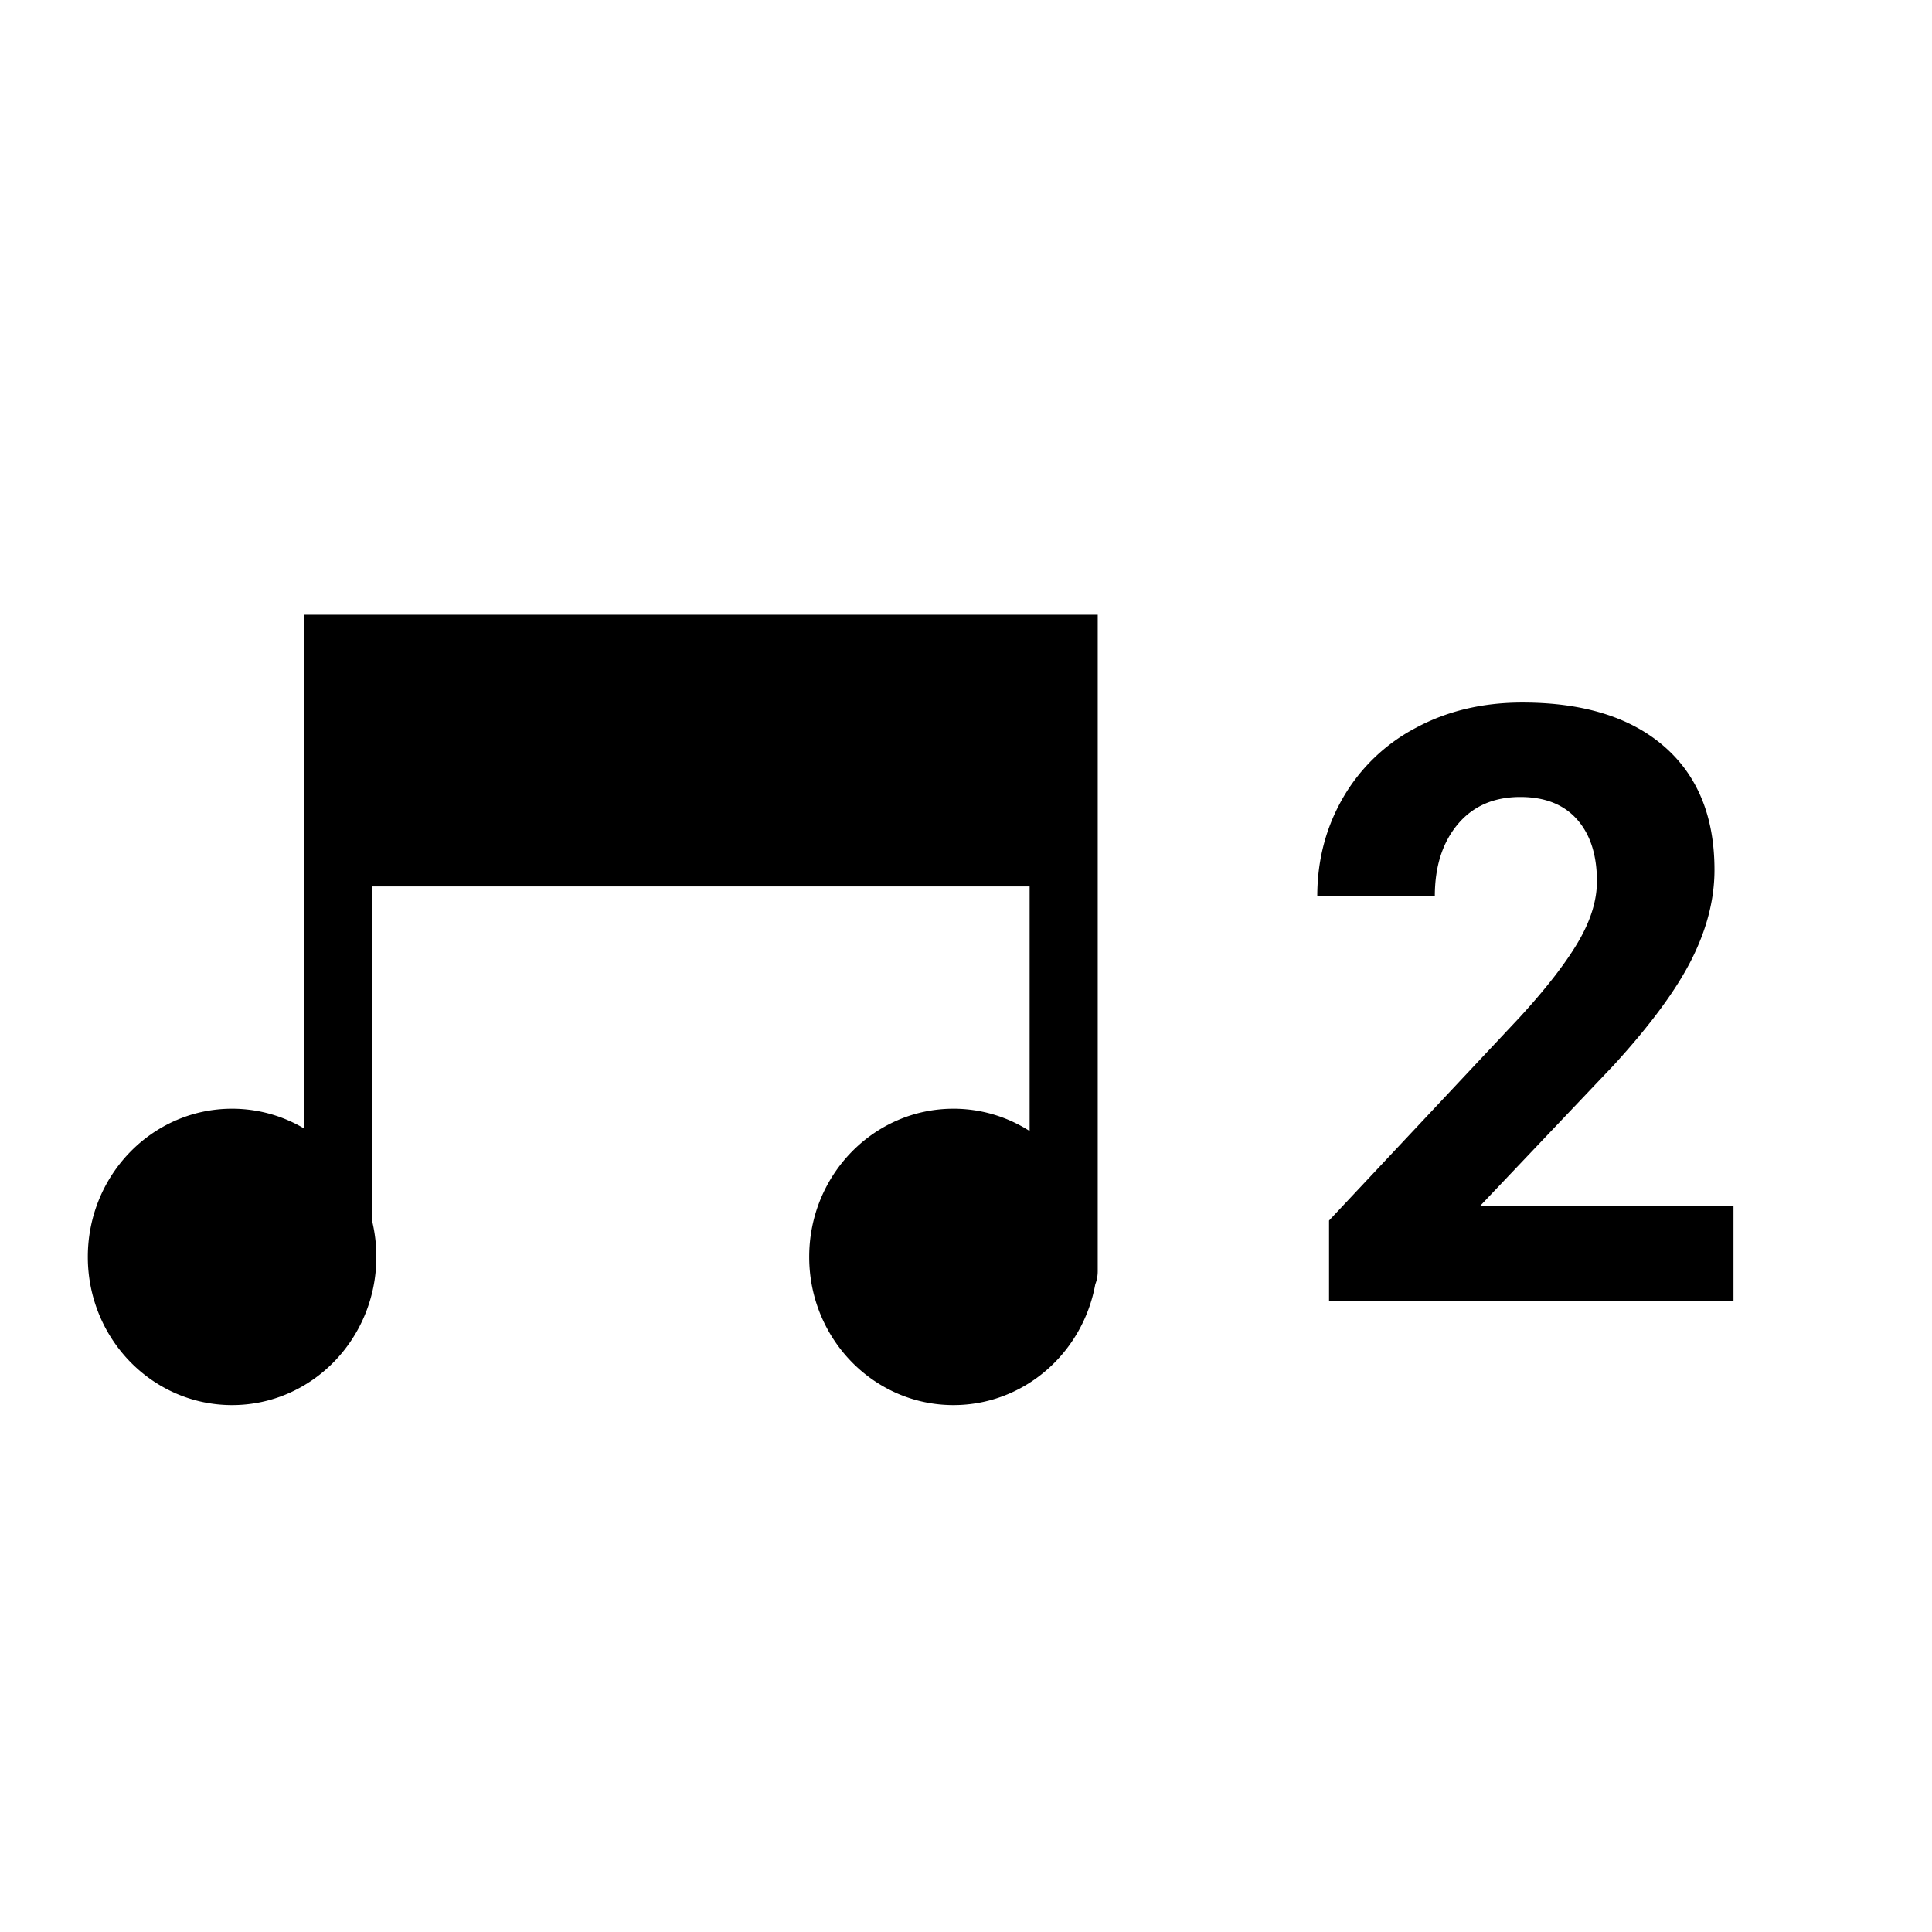 <svg xmlns="http://www.w3.org/2000/svg" width="44" height="44" viewBox="0 0 44 44">
    <g fill="#000" fill-rule="evenodd">
        <path d="M8.48 20.188v7.642c.06.255.091.522.091.795C8.571 30.49 7.1 32 5.285 32 3.471 32 2 30.49 2 28.625c0-1.864 1.47-3.375 3.285-3.375.599 0 1.16.164 1.644.452V14H25v14.95a.82.82 0 0 1-.056.3c-.285 1.565-1.622 2.75-3.23 2.75-1.814 0-3.285-1.51-3.285-3.375 0-1.864 1.47-3.375 3.286-3.375.636 0 1.23.186 1.734.508v-5.57H8.479zM39.48 29.624h-9.212v-1.827l4.347-4.634c.597-.652 1.039-1.222 1.325-1.708.286-.486.429-.947.429-1.384 0-.597-.15-1.066-.452-1.408-.302-.342-.733-.512-1.293-.512-.603 0-1.078.207-1.426.623-.347.415-.521.961-.521 1.638H30c0-.818.195-1.566.586-2.243a4.131 4.131 0 0 1 1.657-1.592c.714-.385 1.523-.577 2.428-.577 1.384 0 2.46.332 3.226.997.766.664 1.149 1.603 1.149 2.815 0 .665-.172 1.342-.517 2.03-.345.69-.935 1.493-1.772 2.41L33.7 27.473h5.779v2.151z"/>
    </g>
</svg>

